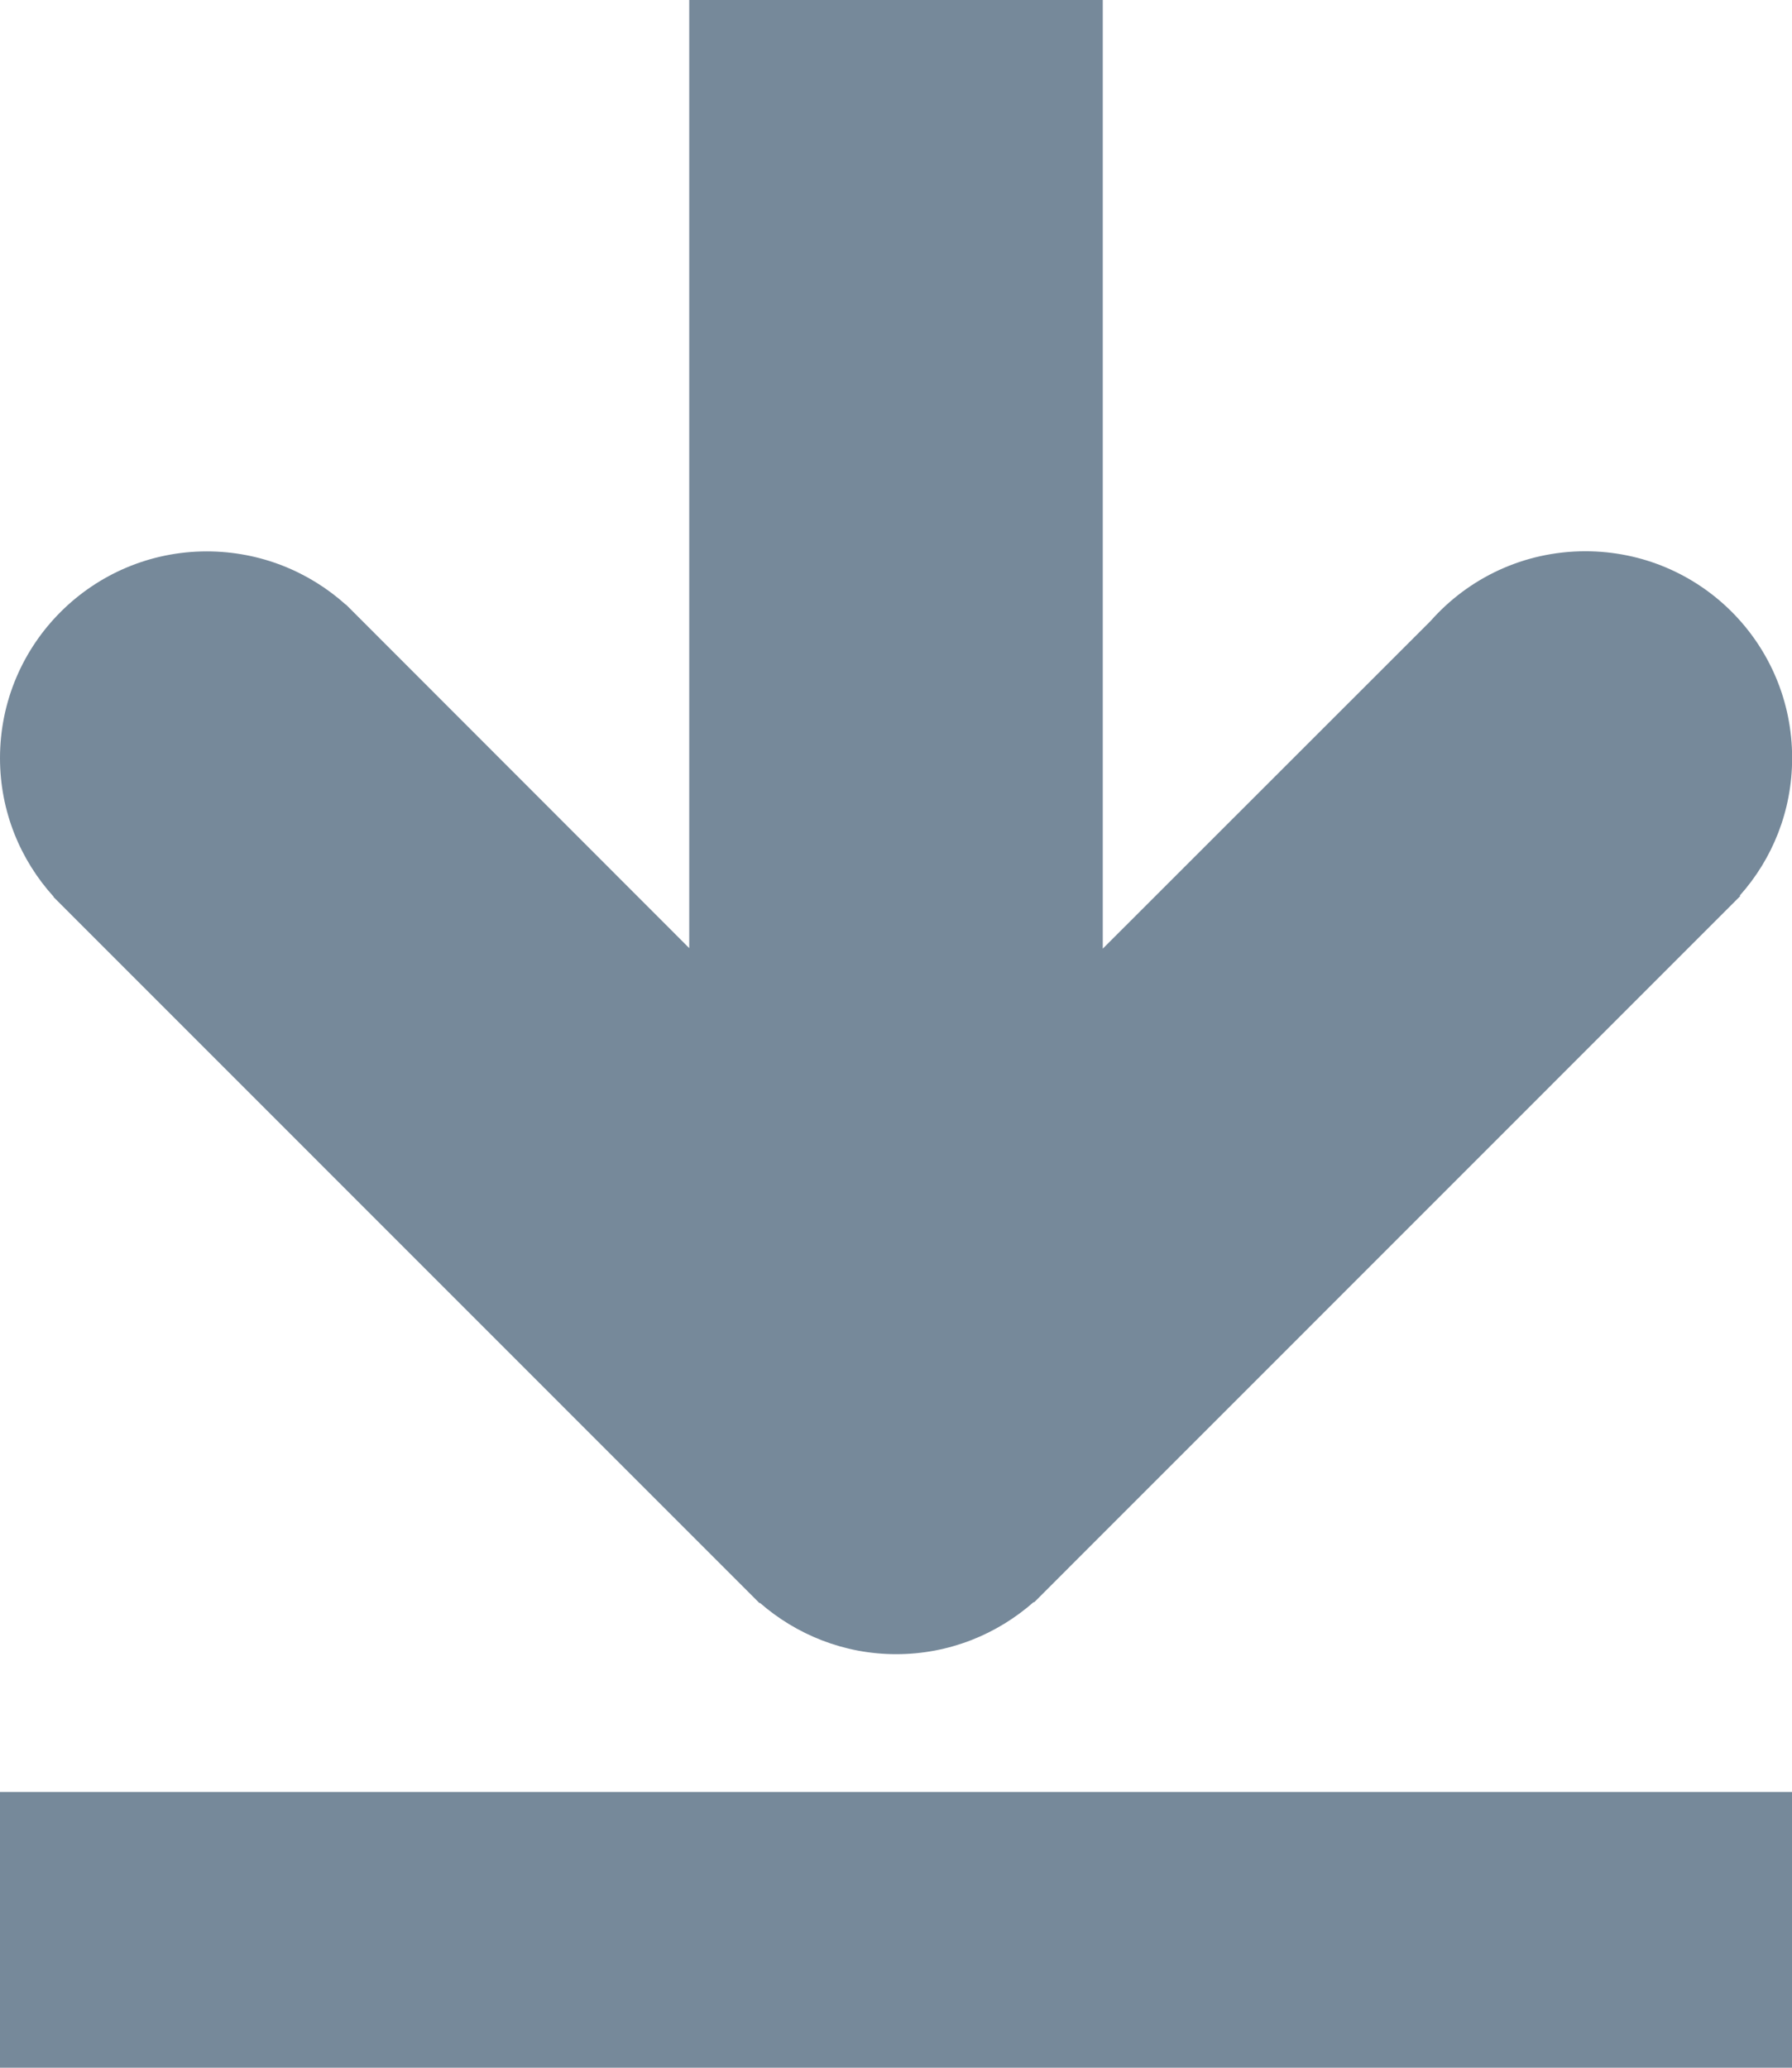 <svg width="13" height="15" viewBox="0 0 13 15" xmlns="http://www.w3.org/2000/svg"><title>icon-download</title><path d="M7.498 11.62l.004.004L12.625 6.5l-.004-.003c.237-.265.38-.615.38-.998 0-.83-.67-1.5-1.5-1.5-.447 0-.848.195-1.123.506L8 6.882V0H5v6.878L2.51 4.386h-.002C2.242 4.147 1.888 4 1.5 4 .674 4 0 4.67 0 5.5c0 .386.148.74.39 1.006H.387L5.51 11.63l.003-.002c.264.23.61.372.988.372.384 0 .733-.144 1-.38zM0 13v2h13v-2H0z" fill="#76899A"/></svg>